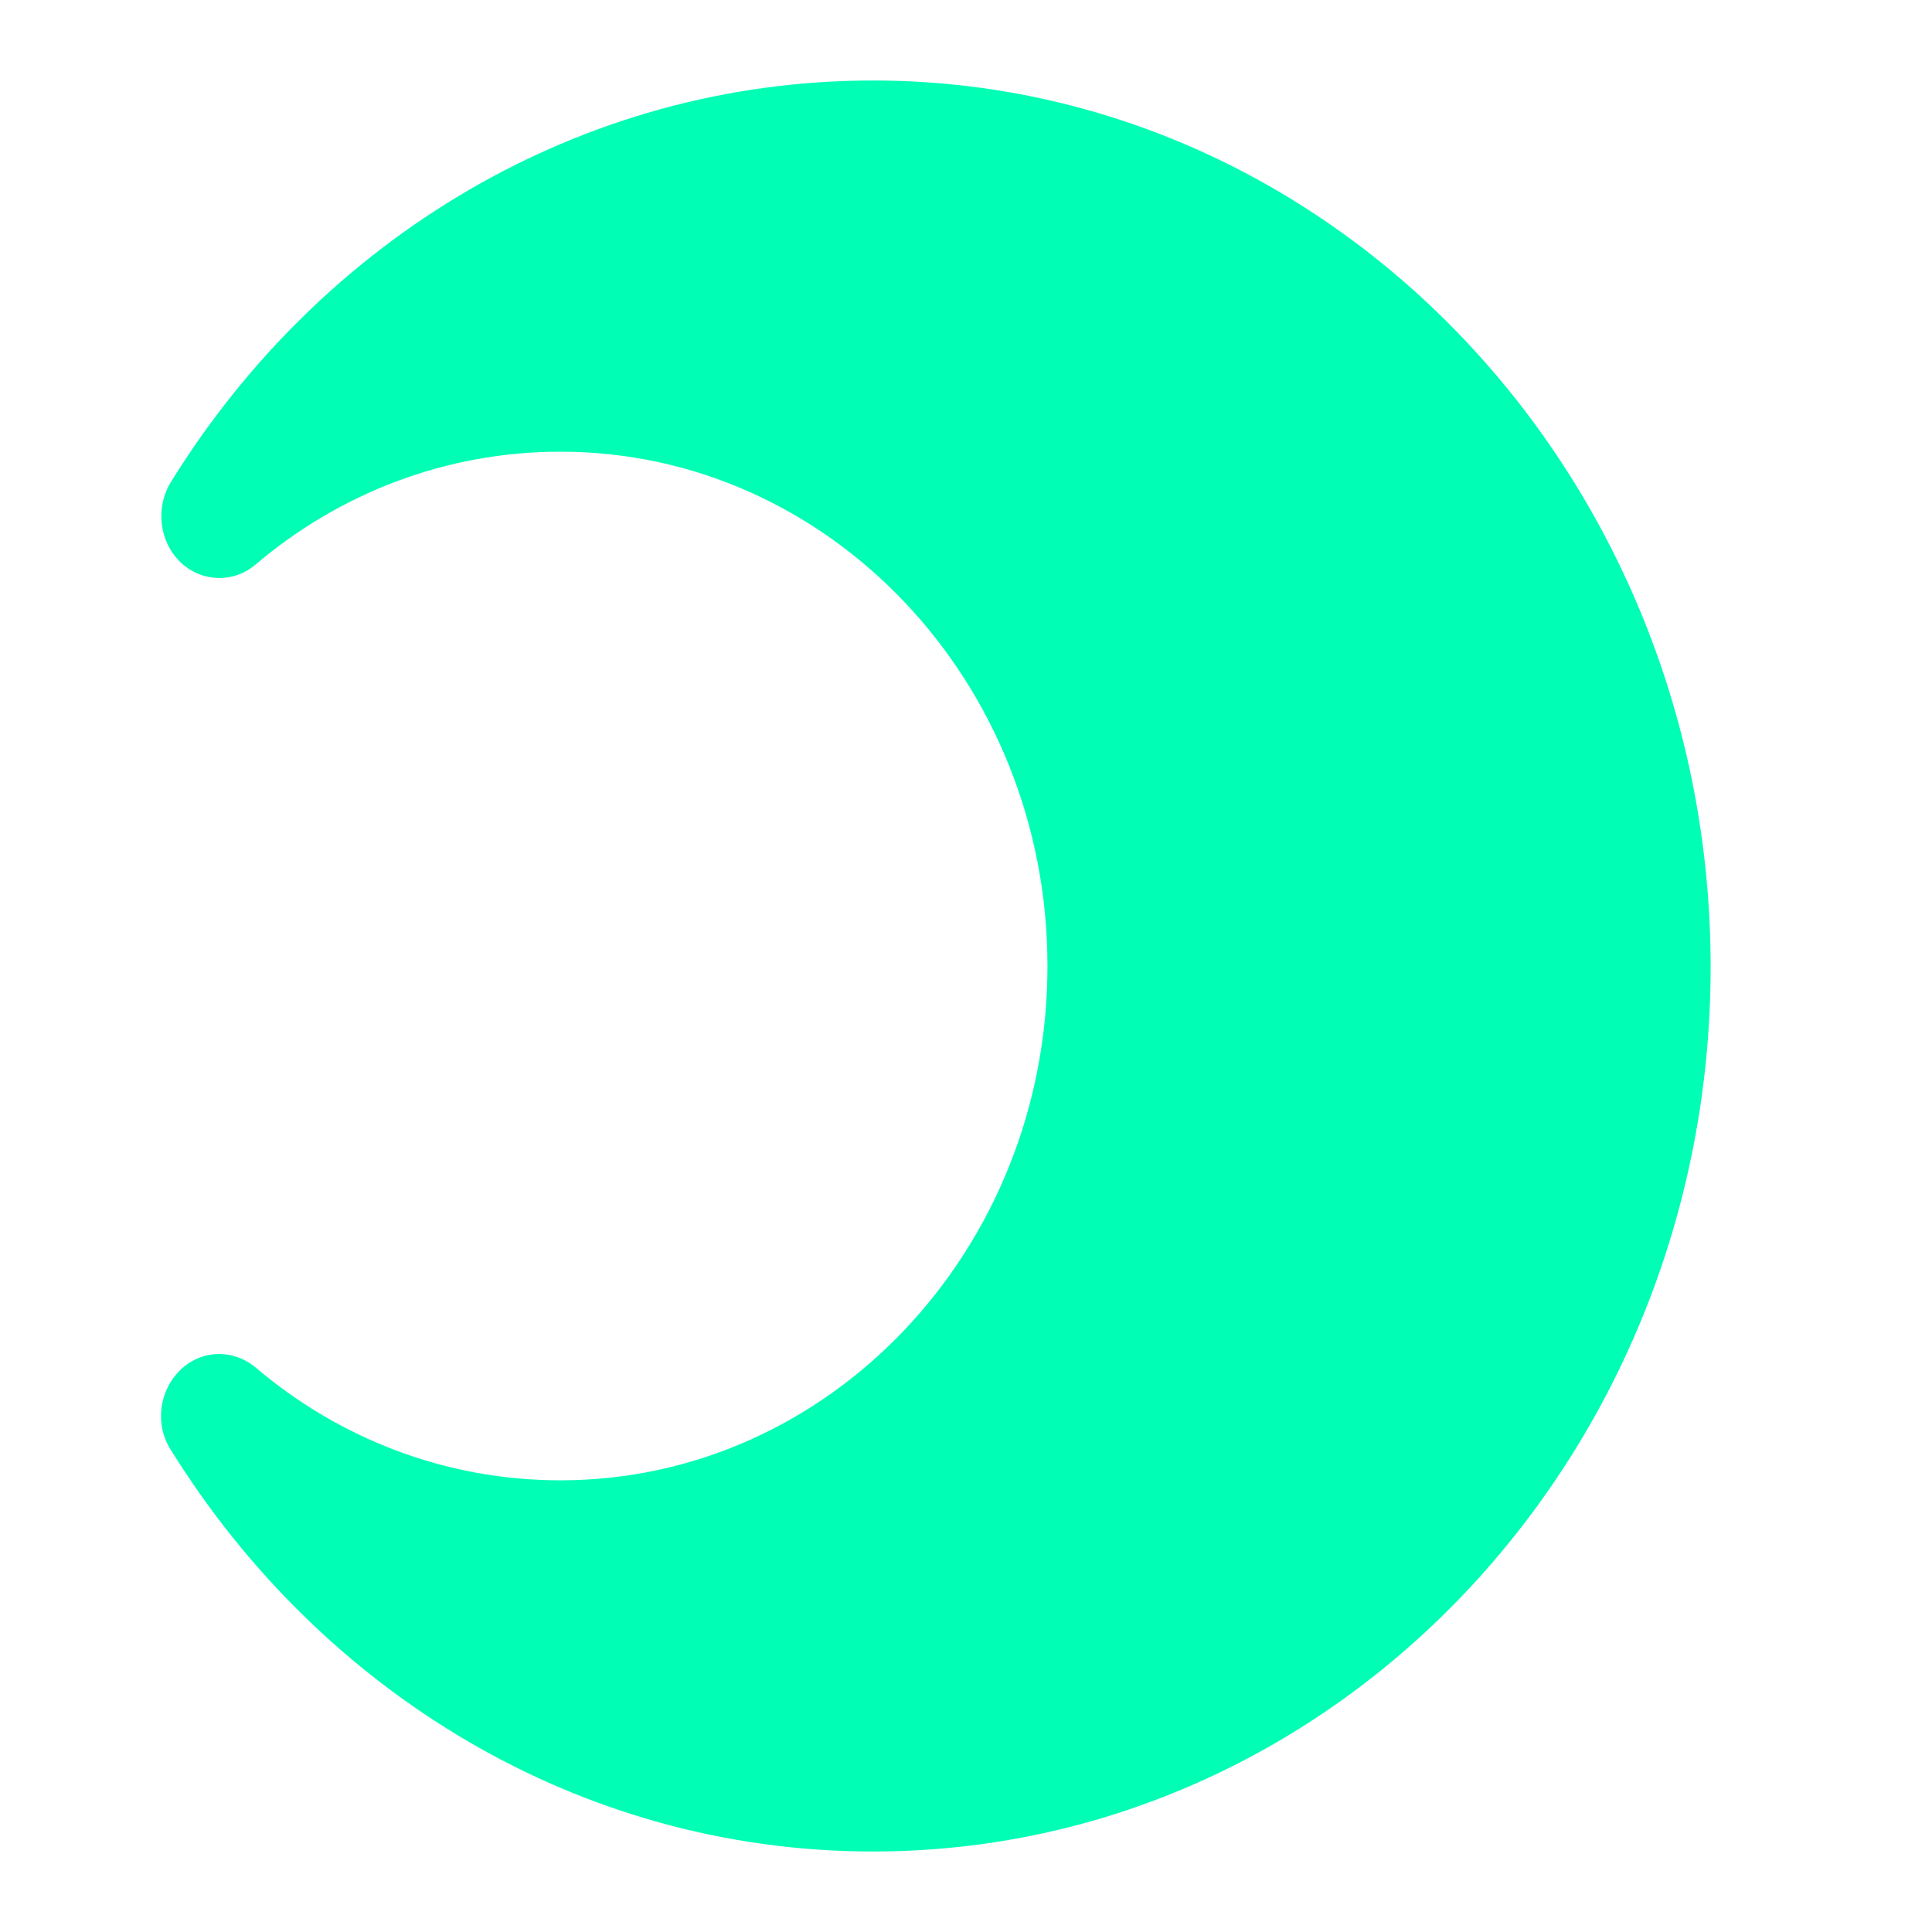 <svg width="24" height="24" viewBox="0 0 24 24" fill="none" xmlns="http://www.w3.org/2000/svg">
<path fill-rule="evenodd" clip-rule="evenodd" d="M10.844 1C7.195 1 3.981 2.983 2.122 5.989C1.929 6.306 1.977 6.725 2.238 6.98C2.5 7.236 2.906 7.246 3.177 7.011C4.213 6.132 5.53 5.611 6.962 5.611C10.302 5.611 13.012 8.473 13.012 12C13.012 15.527 10.302 18.389 6.962 18.389C5.53 18.389 4.213 17.868 3.177 16.989C2.897 16.754 2.5 16.764 2.238 17.02C1.977 17.275 1.919 17.694 2.122 18.011C3.981 21.006 7.185 23 10.844 23C16.594 23 21.25 18.083 21.25 12.01C21.25 5.938 16.584 1 10.844 1Z" fill="#00FEB5"/>
</svg>

